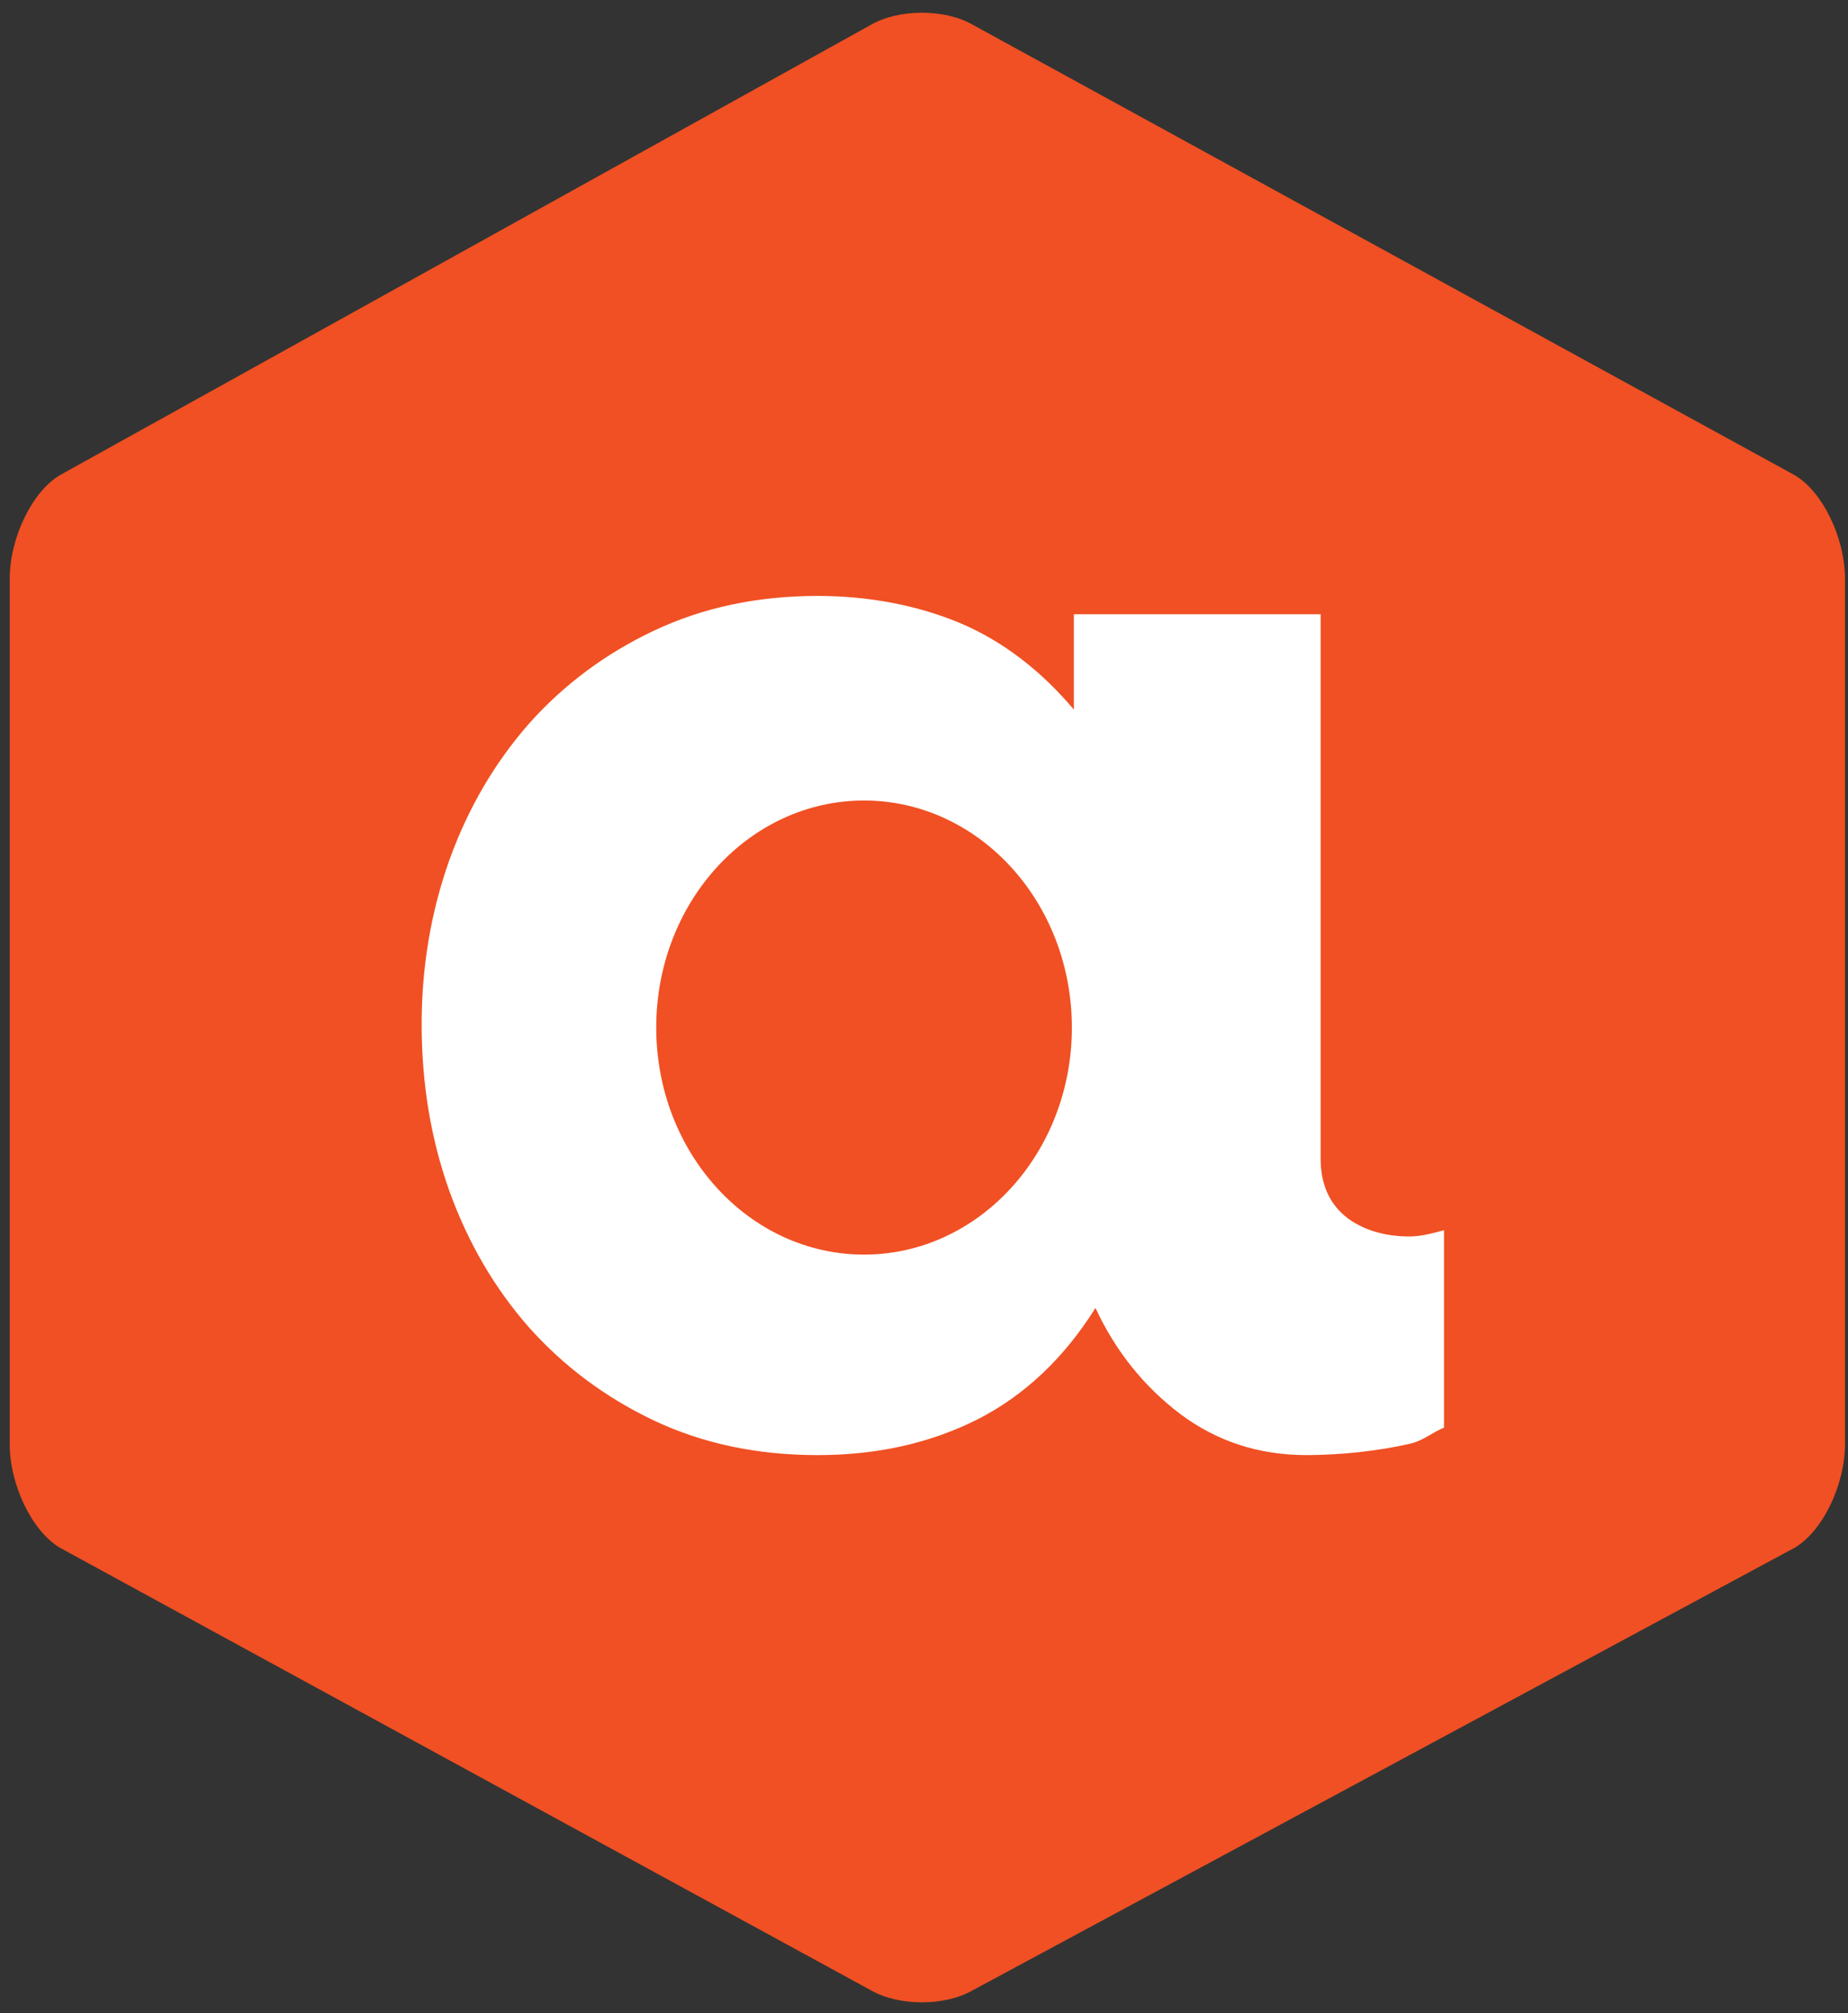 <?xml version="1.0" encoding="utf-8"?>
<!-- Generator: Adobe Illustrator 17.0.0, SVG Export Plug-In . SVG Version: 6.00 Build 0)  -->
<!DOCTYPE svg PUBLIC "-//W3C//DTD SVG 1.1//EN" "http://www.w3.org/Graphics/SVG/1.1/DTD/svg11.dtd">
<svg version="1.1" id="Layer_1" xmlns="http://www.w3.org/2000/svg" xmlns:xlink="http://www.w3.org/1999/xlink" x="0px" y="0px"
	 width="239.651px" height="261.027px" viewBox="162.422 136.936 239.651 261.027"
	 enable-background="new 162.422 136.936 239.651 261.027" xml:space="preserve">
<rect x="162.422" y="136.936" width="239.651" height="261.027" fill="#333333" stroke="none"/>
<path fill="#F05023" d="M401.683,324.201c0,5.34-2.96,11.39-6.58,13.46l-106.56,57.37c-3.62,2.07-9.54,2.06-13.16,0l-105.12-57.36
	c-3.62-2.07-6.58-8.13-6.58-13.47v-112.22c0-5.34,2.96-11.4,6.58-13.47l105.12-58.37c3.62-2.07,9.54-2.08,13.16-0.01l106.56,58.39
	c3.62,2.07,6.58,8.12,6.58,13.46V324.201z"/>
<path fill="#FFFFFF" d="M349.683,296.461c-1.49,0.39-2.96,0.81-4.52,0.81c-3.18,0-6.17-0.87-8.33-2.65
	c-2.1-1.78-3.15-4.25-3.15-7.45v-70.59h-32v12.37c-4.28-5.07-9.23-8.89-14.8-11.24c-5.58-2.32-11.91-3.5-18.42-3.5
	c-7.84,0-14.89,1.51-21.23,4.5c-6.31,2.98-11.7,7.01-16.2,12.05c-4.45,5.07-7.9,10.95-10.33,17.68c-2.4,6.74-3.6,13.85-3.6,21.35
	c0,7.66,1.2,14.87,3.6,21.6c2.43,6.73,5.88,12.63,10.33,17.68c4.5,5.04,9.89,9.07,16.2,12.07c6.34,2.99,13.39,4.48,21.23,4.48
	c7.64,0,14.52-1.52,20.68-4.61c6.12-3.11,11.24-7.93,15.34-14.47c2.61,5.61,6.29,10.19,11.01,13.76c4.76,3.56,10.21,5.32,16.36,5.32
	c4.27,0,9.32-0.51,13.6-1.52c1.57-0.4,2.77-1.45,4.23-2.04L349.683,296.461L349.683,296.461z M247.523,270.181
	c0-16.26,12.06-29.44,26.95-29.44c14.88,0,26.95,13.18,26.95,29.44s-12.07,29.44-26.95,29.44
	C259.583,299.621,247.523,286.441,247.523,270.181z"/>
</svg>

